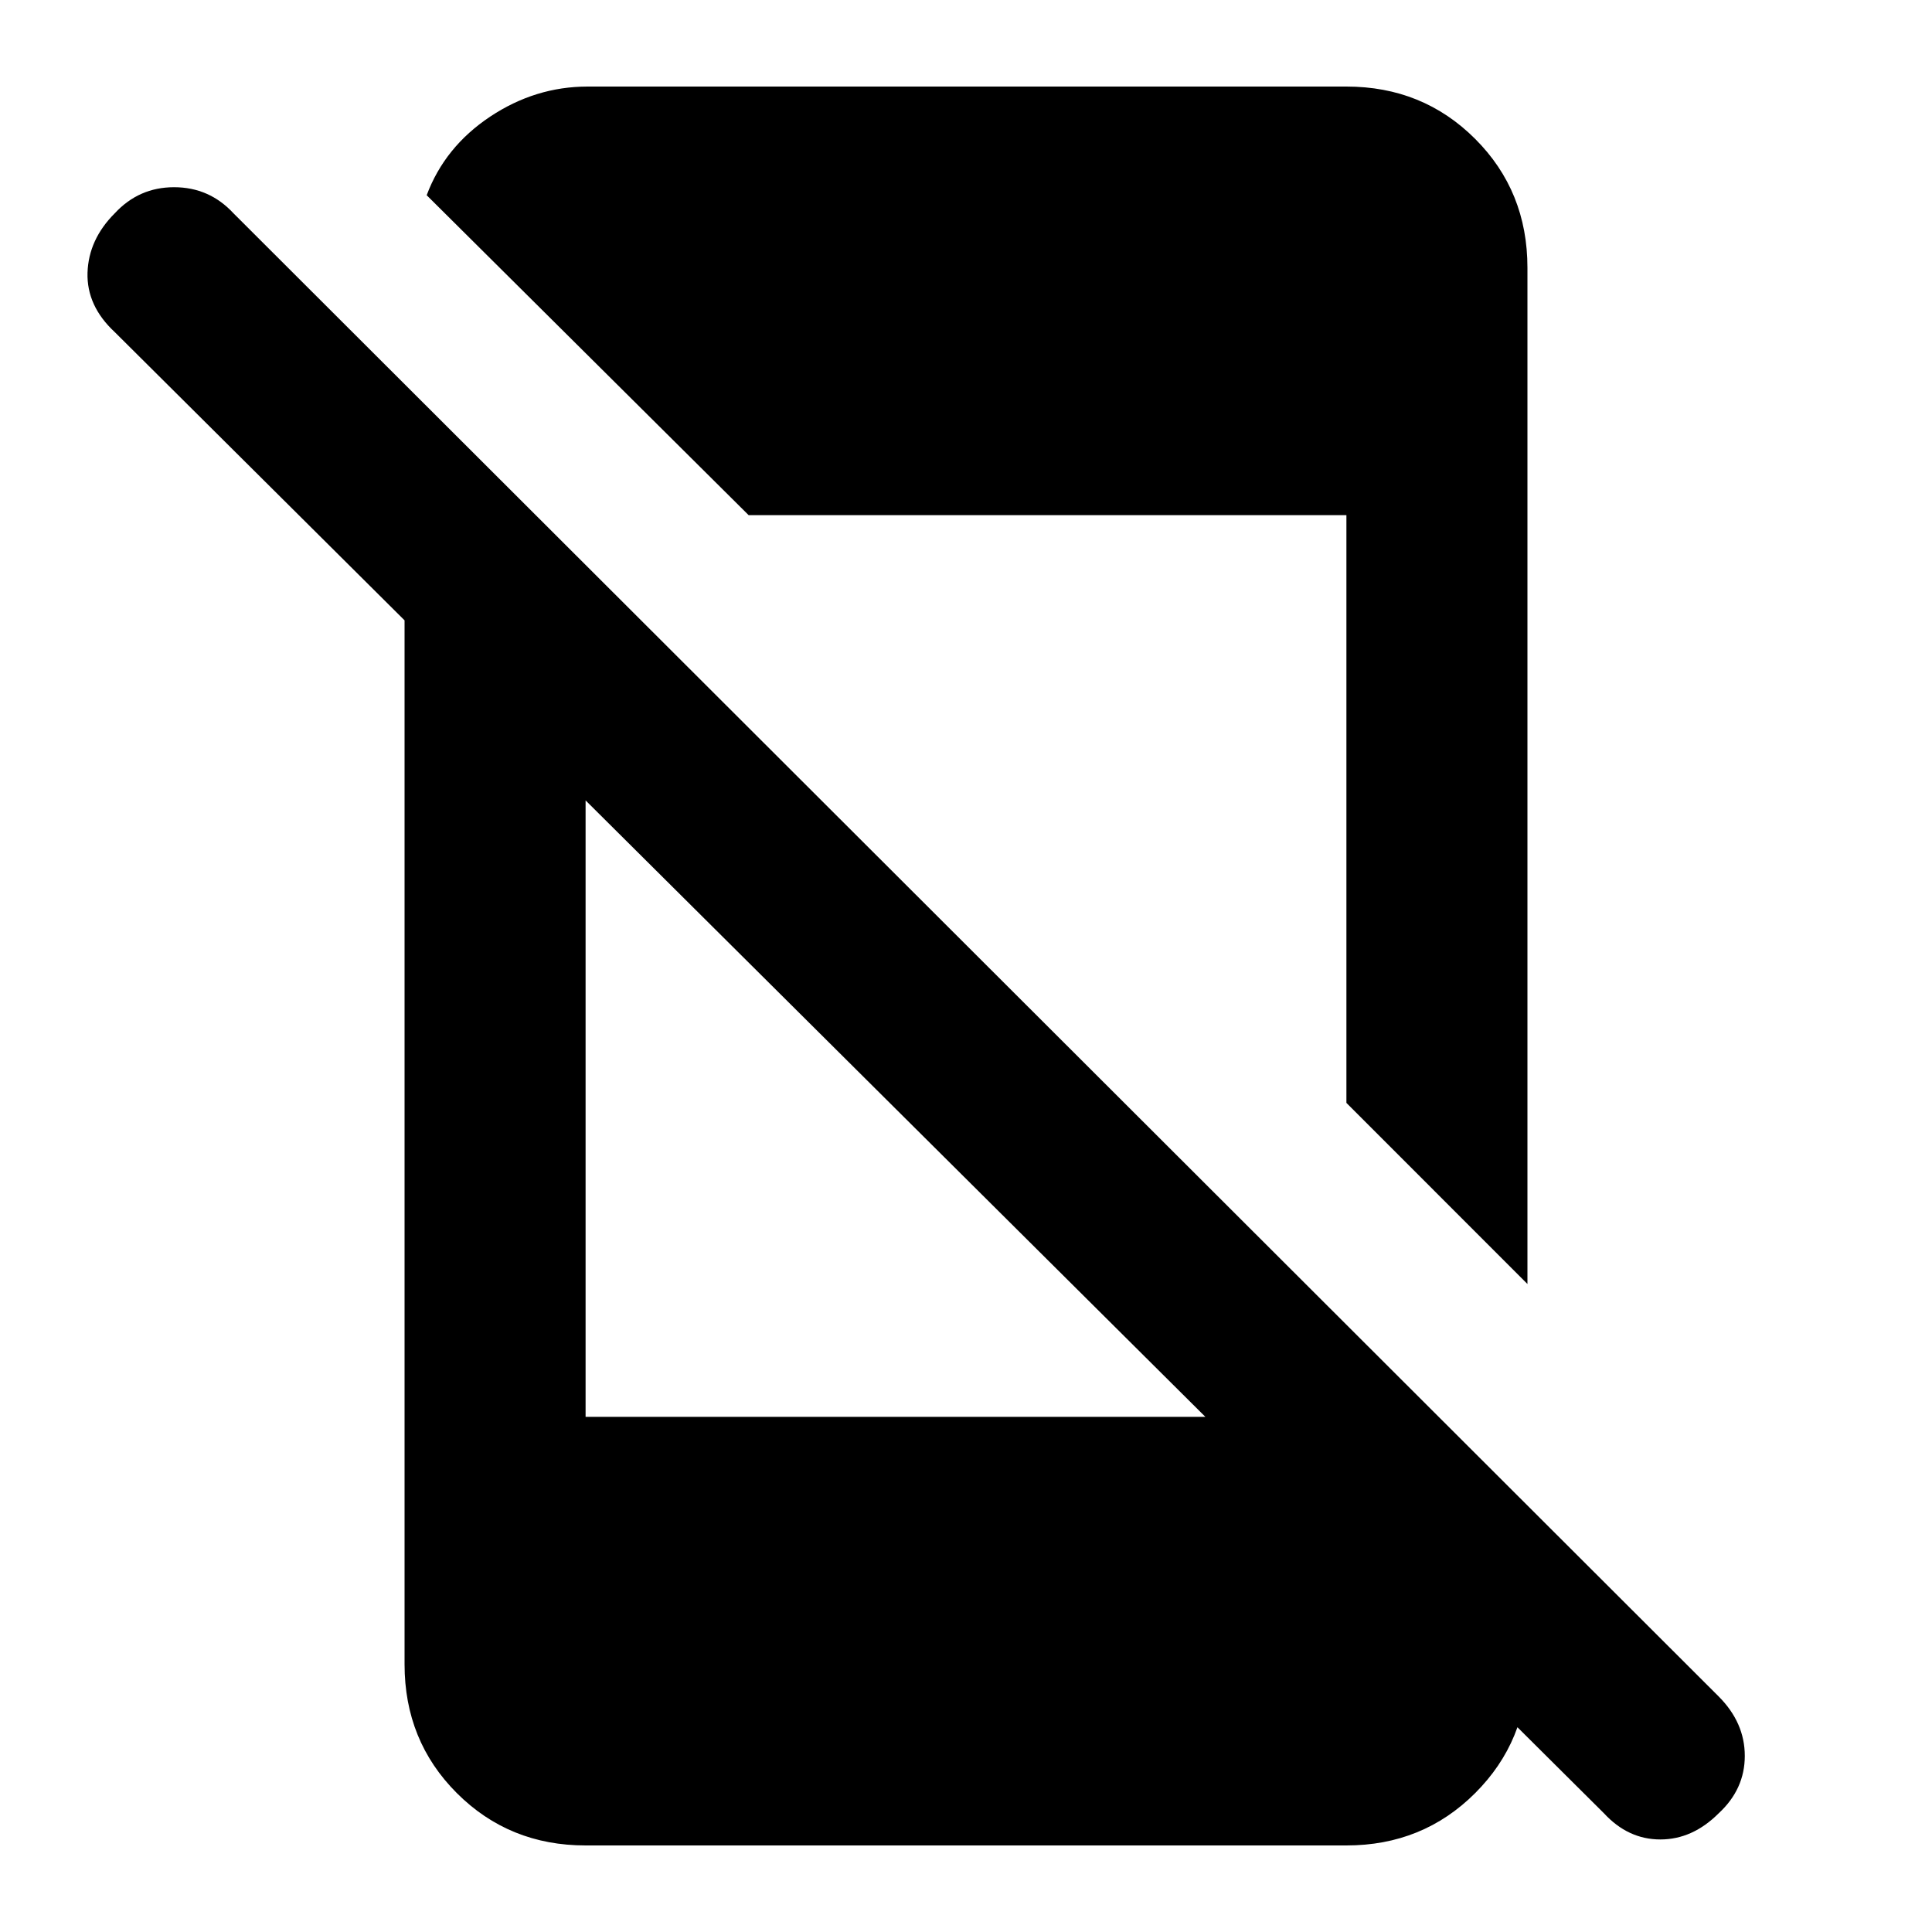 <svg xmlns="http://www.w3.org/2000/svg" height="20" width="20"><path d="M16.604 18.771 1.188 3.438q-.292-.271-.282-.615.011-.344.282-.615.25-.27.614-.27.365 0 .615.27l15.375 15.354q.27.271.27.615t-.27.594q-.271.271-.604.271-.334 0-.584-.271ZM4.188 5.167l1.874 1.895v7.605h7.667l2.083 2.416v.167q0 .771-.541 1.312-.542.542-1.333.542H6.062q-.791 0-1.333-.542-.541-.541-.541-1.333Zm11.624-2.396v10.521l-1.874-1.875V5.333H7.75L4.417 2.021q.187-.5.656-.813.469-.312 1.01-.312h7.855q.791 0 1.333.542.541.541.541 1.333Z"/></svg>